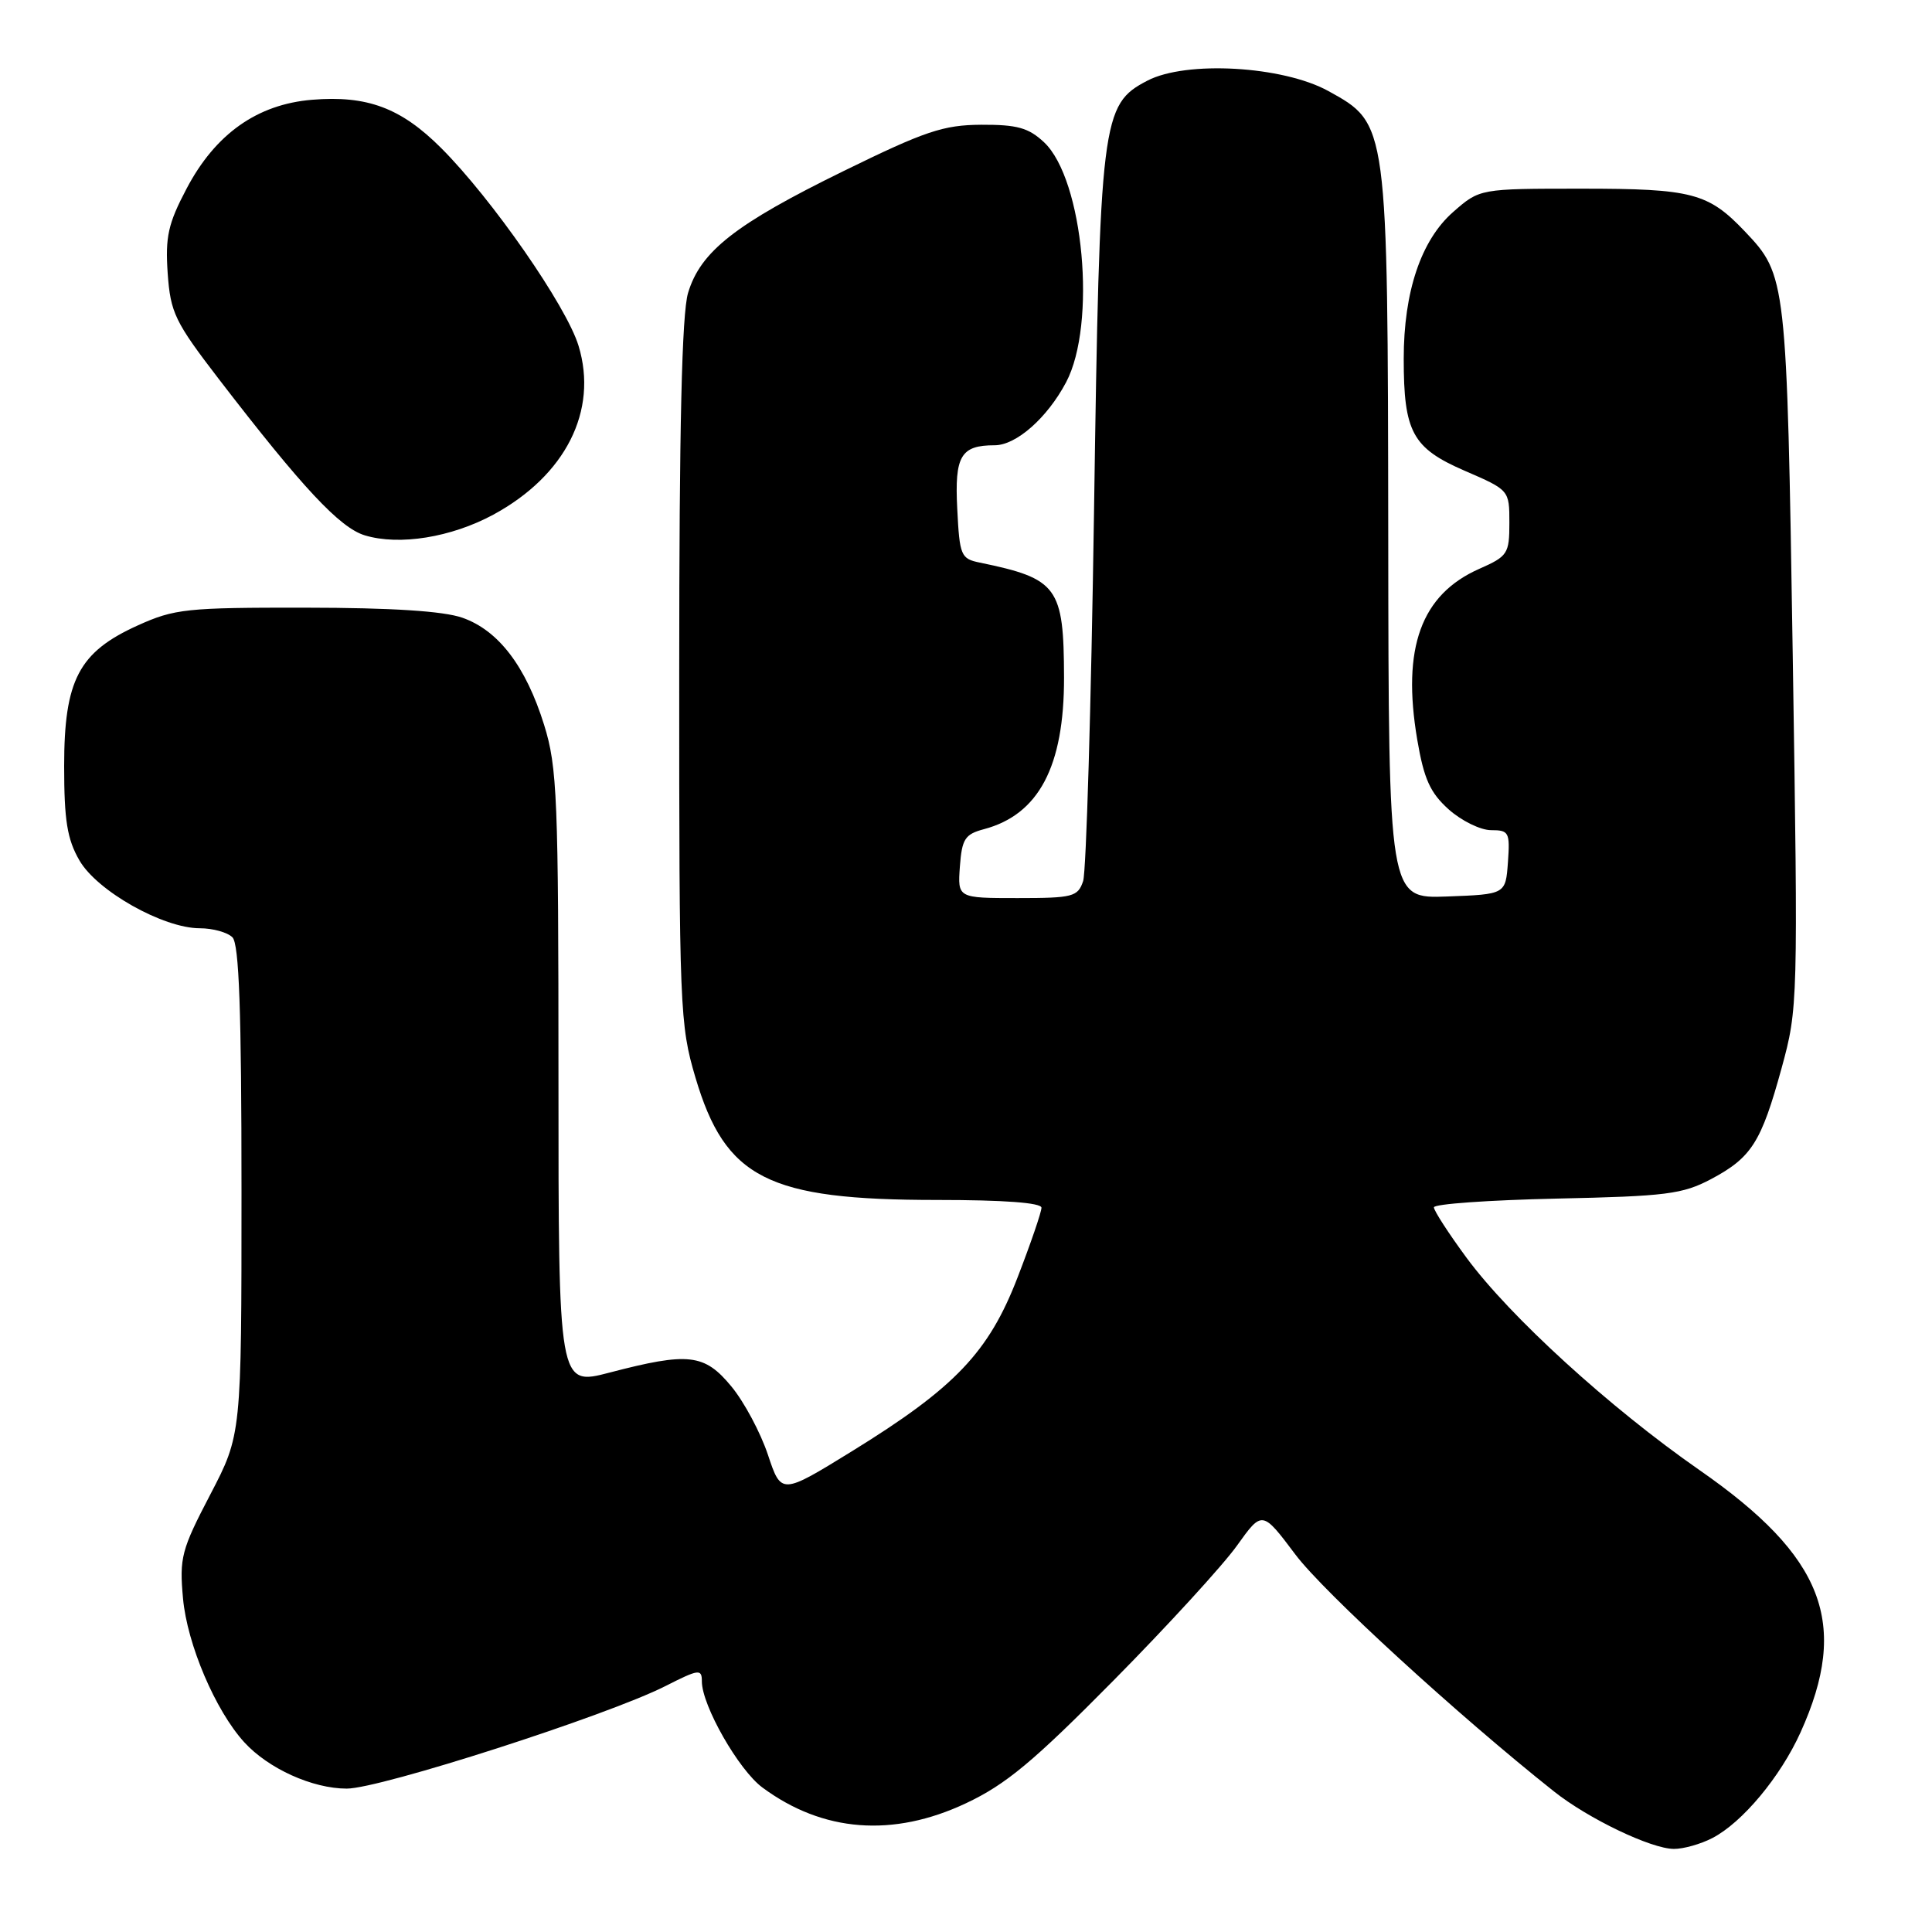 <?xml version="1.0" encoding="UTF-8" standalone="no"?>
<!DOCTYPE svg PUBLIC "-//W3C//DTD SVG 1.1//EN" "http://www.w3.org/Graphics/SVG/1.1/DTD/svg11.dtd" >
<svg xmlns="http://www.w3.org/2000/svg" xmlns:xlink="http://www.w3.org/1999/xlink" version="1.1" viewBox="0 0 256 256">
 <g >
 <path fill="currentColor"
d=" M 226.90 243.55 C 230.86 241.50 235.91 235.45 238.58 229.55 C 245.11 215.11 241.70 206.27 225.17 194.78 C 213.30 186.52 200.07 174.46 194.31 166.64 C 191.94 163.42 190.00 160.42 190.00 159.98 C 190.00 159.53 197.31 159.02 206.25 158.82 C 220.79 158.51 222.94 158.24 226.74 156.23 C 232.10 153.37 233.37 151.37 236.08 141.50 C 238.24 133.60 238.26 132.91 237.55 87.00 C 236.76 36.82 236.72 36.48 231.20 30.66 C 226.35 25.56 224.21 25.00 209.58 25.00 C 196.07 25.00 196.07 25.00 192.55 28.09 C 188.30 31.82 186.00 38.65 186.00 47.53 C 186.00 57.25 187.15 59.37 194.06 62.37 C 200.00 64.94 200.00 64.94 200.00 69.28 C 200.00 73.37 199.78 73.71 196.02 75.37 C 188.30 78.78 185.73 85.84 187.79 98.00 C 188.68 103.23 189.50 105.04 191.96 107.25 C 193.65 108.76 196.18 110.00 197.57 110.00 C 199.95 110.00 200.09 110.28 199.81 114.25 C 199.50 118.50 199.50 118.50 191.75 118.79 C 184.00 119.08 184.00 119.08 183.95 71.29 C 183.88 16.15 183.92 16.43 176.01 12.06 C 169.98 8.74 157.18 8.00 152.03 10.69 C 145.96 13.85 145.73 15.66 144.96 68.00 C 144.58 93.58 143.93 115.51 143.52 116.75 C 142.82 118.83 142.17 119.00 134.83 119.00 C 126.89 119.00 126.89 119.00 127.19 114.82 C 127.46 111.16 127.86 110.54 130.38 109.87 C 137.64 107.94 141.01 101.57 140.99 89.78 C 140.96 77.77 140.16 76.68 129.84 74.55 C 127.32 74.04 127.15 73.64 126.84 67.40 C 126.48 60.41 127.31 59.00 131.80 59.00 C 134.65 59.00 138.76 55.38 141.26 50.66 C 145.34 42.96 143.58 23.77 138.34 18.85 C 136.29 16.93 134.78 16.51 130.03 16.53 C 124.99 16.56 122.59 17.37 111.79 22.66 C 97.44 29.69 92.82 33.31 91.17 38.82 C 90.35 41.57 90.00 56.54 90.00 89.12 C 89.99 133.73 90.08 135.78 92.15 142.78 C 96.12 156.16 101.73 159.00 124.18 159.00 C 133.02 159.00 138.00 159.37 138.00 160.03 C 138.00 160.60 136.58 164.75 134.84 169.25 C 131.01 179.19 126.56 183.86 112.90 192.29 C 103.52 198.07 103.52 198.07 101.75 192.75 C 100.77 189.82 98.60 185.75 96.91 183.71 C 93.34 179.38 91.24 179.14 80.75 181.88 C 74.00 183.64 74.00 183.64 74.00 142.91 C 74.00 105.67 73.84 101.65 72.10 96.06 C 69.68 88.28 66.04 83.52 61.26 81.85 C 58.74 80.97 51.89 80.53 40.50 80.52 C 24.73 80.50 23.12 80.67 18.26 82.87 C 10.44 86.40 8.50 90.11 8.50 101.50 C 8.50 108.70 8.90 111.20 10.52 114.00 C 12.85 118.06 21.62 123.00 26.48 123.00 C 28.20 123.00 30.14 123.54 30.80 124.20 C 31.68 125.08 32.00 133.92 32.00 157.75 C 32.00 190.10 32.00 190.10 27.86 198.04 C 24.03 205.37 23.76 206.41 24.25 211.80 C 24.80 217.87 28.54 226.66 32.36 230.85 C 35.55 234.35 41.41 237.00 45.95 237.00 C 50.38 237.00 80.46 227.32 88.16 223.42 C 92.61 221.16 93.00 221.11 93.00 222.79 C 93.00 225.98 97.88 234.54 101.03 236.86 C 109.03 242.78 118.32 243.50 128.00 238.94 C 133.29 236.45 136.93 233.42 147.53 222.69 C 154.70 215.44 162.06 207.39 163.90 204.81 C 167.25 200.13 167.25 200.13 171.66 206.00 C 175.41 210.99 193.19 227.28 205.89 237.36 C 210.44 240.98 218.79 244.98 221.80 244.99 C 223.06 245.00 225.36 244.35 226.90 243.55 Z  M 65.36 68.20 C 74.94 63.01 79.28 54.42 76.66 45.82 C 75.06 40.55 65.20 26.36 58.46 19.62 C 53.13 14.29 48.65 12.62 41.35 13.22 C 34.07 13.82 28.52 17.76 24.71 25.02 C 22.27 29.65 21.89 31.39 22.22 36.22 C 22.59 41.44 23.17 42.64 28.99 50.22 C 40.08 64.64 45.03 69.94 48.35 70.94 C 52.92 72.32 59.78 71.21 65.36 68.20 Z "/>
</g>
</svg>